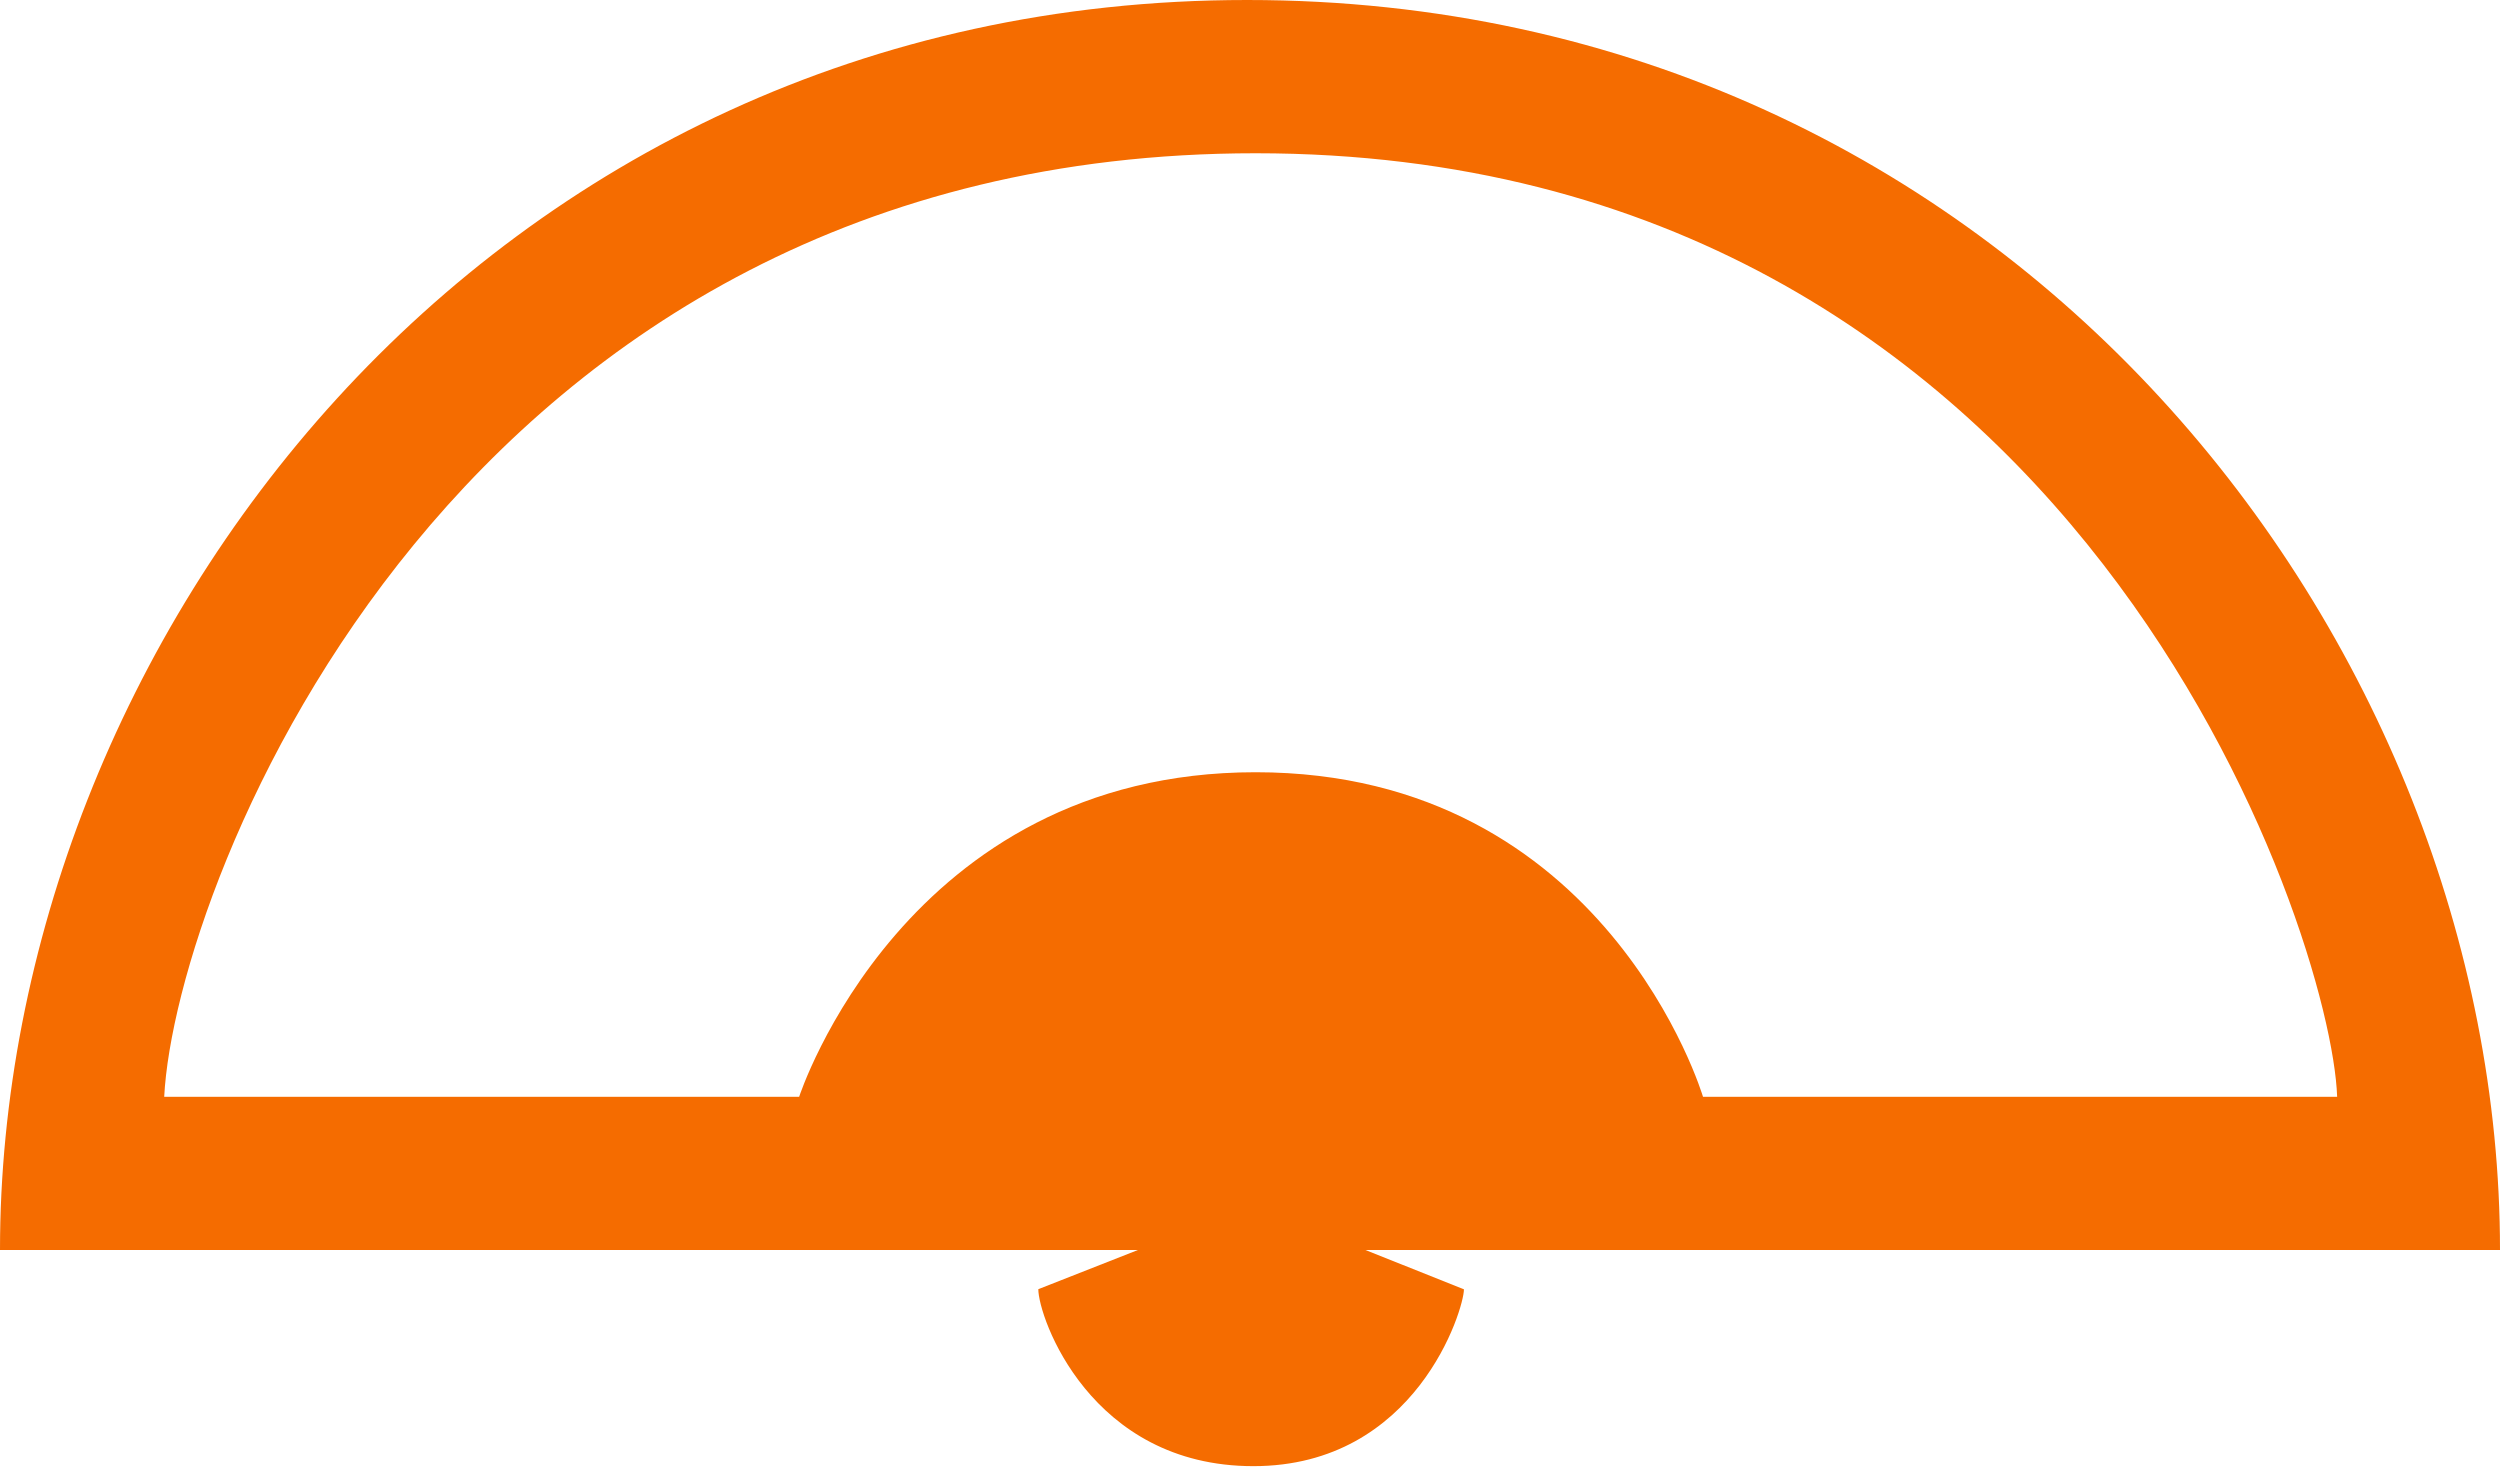 <?xml version="1.0" encoding="UTF-8" standalone="no"?>
<svg width="256px" height="151px" viewBox="0 0 256 151" version="1.1" xmlns="http://www.w3.org/2000/svg" xmlns:xlink="http://www.w3.org/1999/xlink" preserveAspectRatio="xMidYMid">
    <g>
        <path d="M256,127.998 C256,65.948 205.969,0 127.701,0 C49.433,0 0,66.177 0,127.998 L116.53,127.998 L106.323,132.013 C106.323,134.865 111.641,150.134 128.344,150.134 C145.046,150.134 149.907,134.048 149.907,132.026 L139.813,127.998 L256,127.998 L256,127.998 Z M81.833,112.313 L16.814,112.313 C17.95,90.263 46.681,15.694 128.573,15.694 C212.874,15.694 238.767,95.683 239.323,112.313 L174.388,112.313 C174.388,112.313 164.53,79.077 128.573,79.077 C92.616,79.077 81.833,112.313 81.833,112.313 L81.833,112.313 Z" fill="#f56c00"></path>
    </g>
</svg>